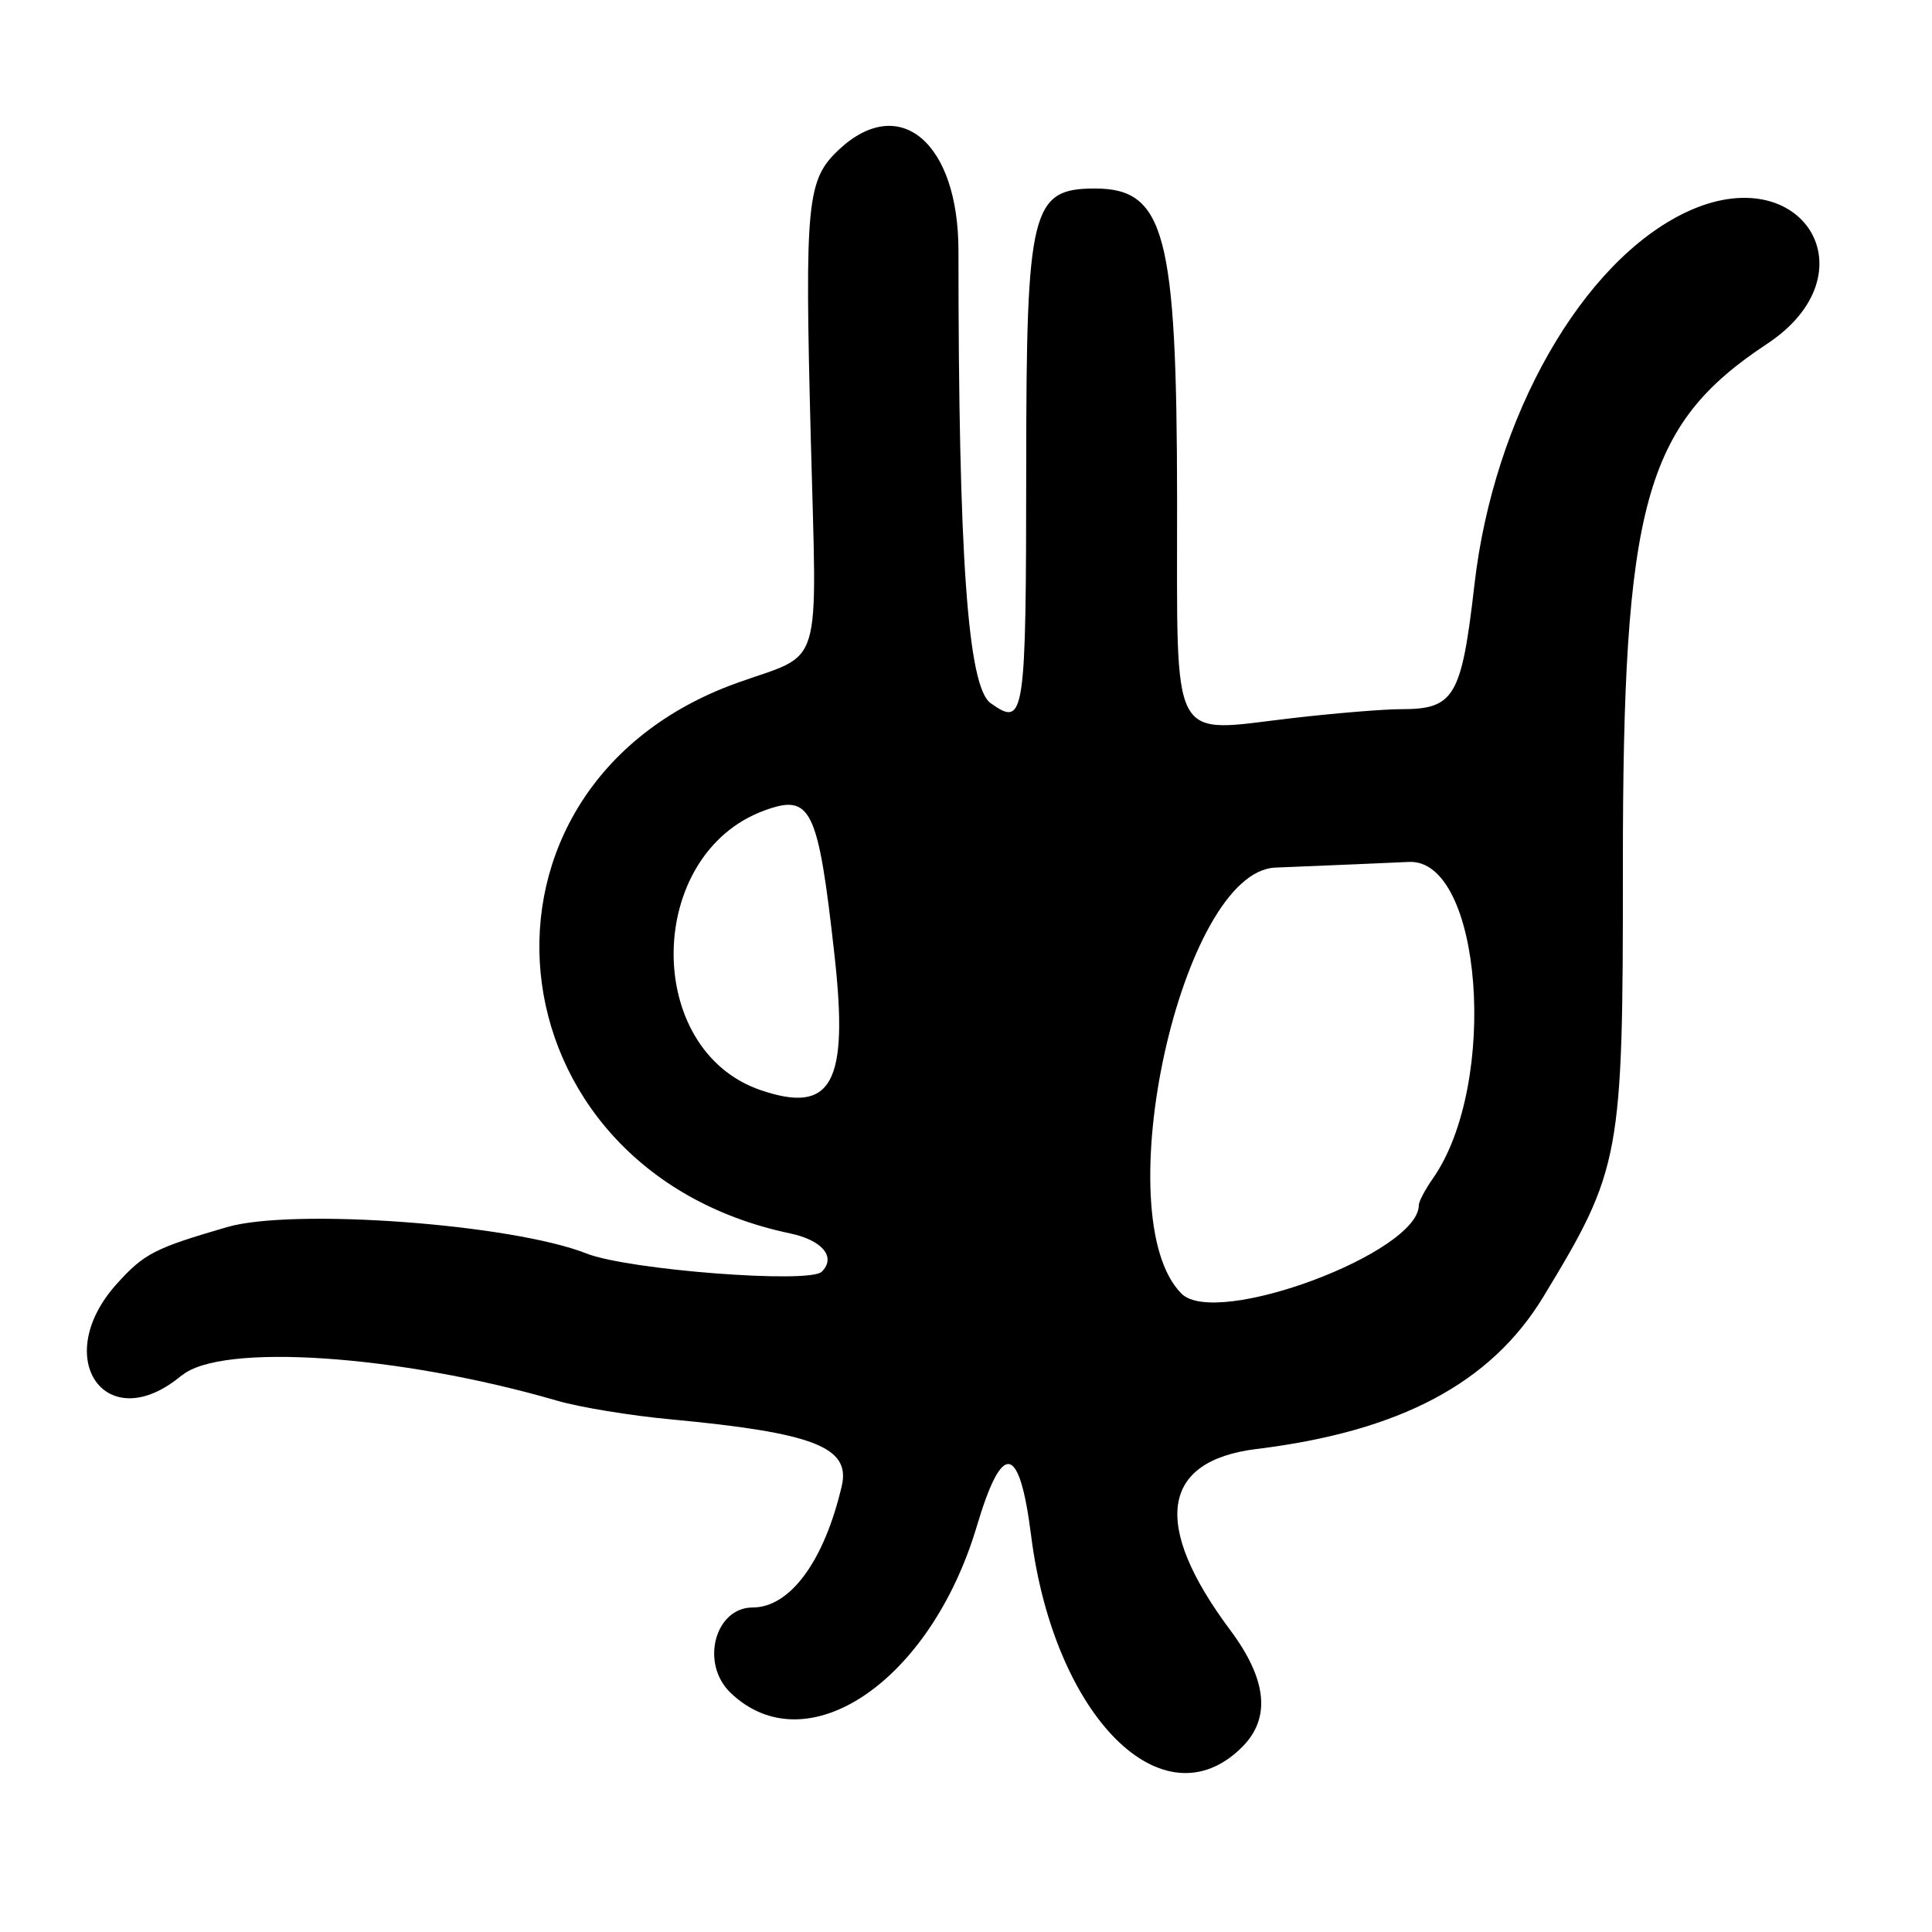 <?xml version="1.0" encoding="UTF-8"?>
<svg id="Layer_1" data-name="Layer 1" xmlns="http://www.w3.org/2000/svg" viewBox="0 0 256 256">
  <path d="M24.1,182.26c5.16-4.35,28.77-2.76,49.76,3.35,2.95.86,9.7,1.97,15,2.46,18.97,1.78,23.87,3.68,22.68,8.82-2.32,9.95-6.84,16.11-11.81,16.11s-7,7.4-2.92,11.31c10.06,9.64,26.49-1.48,32.62-22.07,3.39-11.39,5.65-10.99,7.2,1.25,3.04,23.98,17.5,38.46,27.96,28,3.83-3.83,3.31-8.95-1.59-15.51-10.41-13.95-9.17-22.42,3.5-23.98,19.01-2.33,31.05-8.72,38-20.17,10.26-16.9,10.56-18.5,10.54-56.85-.02-48.24,2.85-58.67,19.11-69.42,14.11-9.33,4.73-24.7-10.67-17.47-13.82,6.5-25.56,27.11-28.11,49.39-1.71,14.89-2.66,16.5-9.74,16.49-2.28,0-8.74.53-14.35,1.18-16.48,1.91-15.28,4.18-15.31-28.9-.03-35.29-1.61-41.27-10.89-41.27-8.41,0-9.09,2.72-9.1,36.65-.02,33.61-.19,34.76-4.72,31.54-3.03-2.16-4.26-19.49-4.26-59.95,0-14.32-7.78-20.92-15.82-13.41-4.28,4-4.56,6.86-3.75,38.15.81,31.61,1.79,28.38-9.79,32.54-38.29,13.76-33.4,64.43,7.04,72.93,4.29.9,6.15,3.14,4.21,5.08-1.62,1.62-25.67-.24-31.16-2.41-9.9-3.91-38.91-6.05-47.65-3.5-9.59,2.79-10.97,3.5-14.58,7.49-8.95,9.9-1.41,20.56,8.59,12.14ZM169,114.96c7.43-.3,15.38-.64,17.68-.75,9.7-.48,11.97,29.4,3.18,41.95-1.02,1.46-1.86,3.05-1.86,3.53,0,6.31-26.85,16.32-31.44,11.73-10.13-10.13-.03-55.96,12.44-56.46ZM100.8,144.45c-15.63-5.33-15.3-31.26.47-37.05,6.21-2.28,7.13-.38,9.31,19.21,1.89,16.97-.35,21.05-9.78,17.84Z"/>
</svg>
